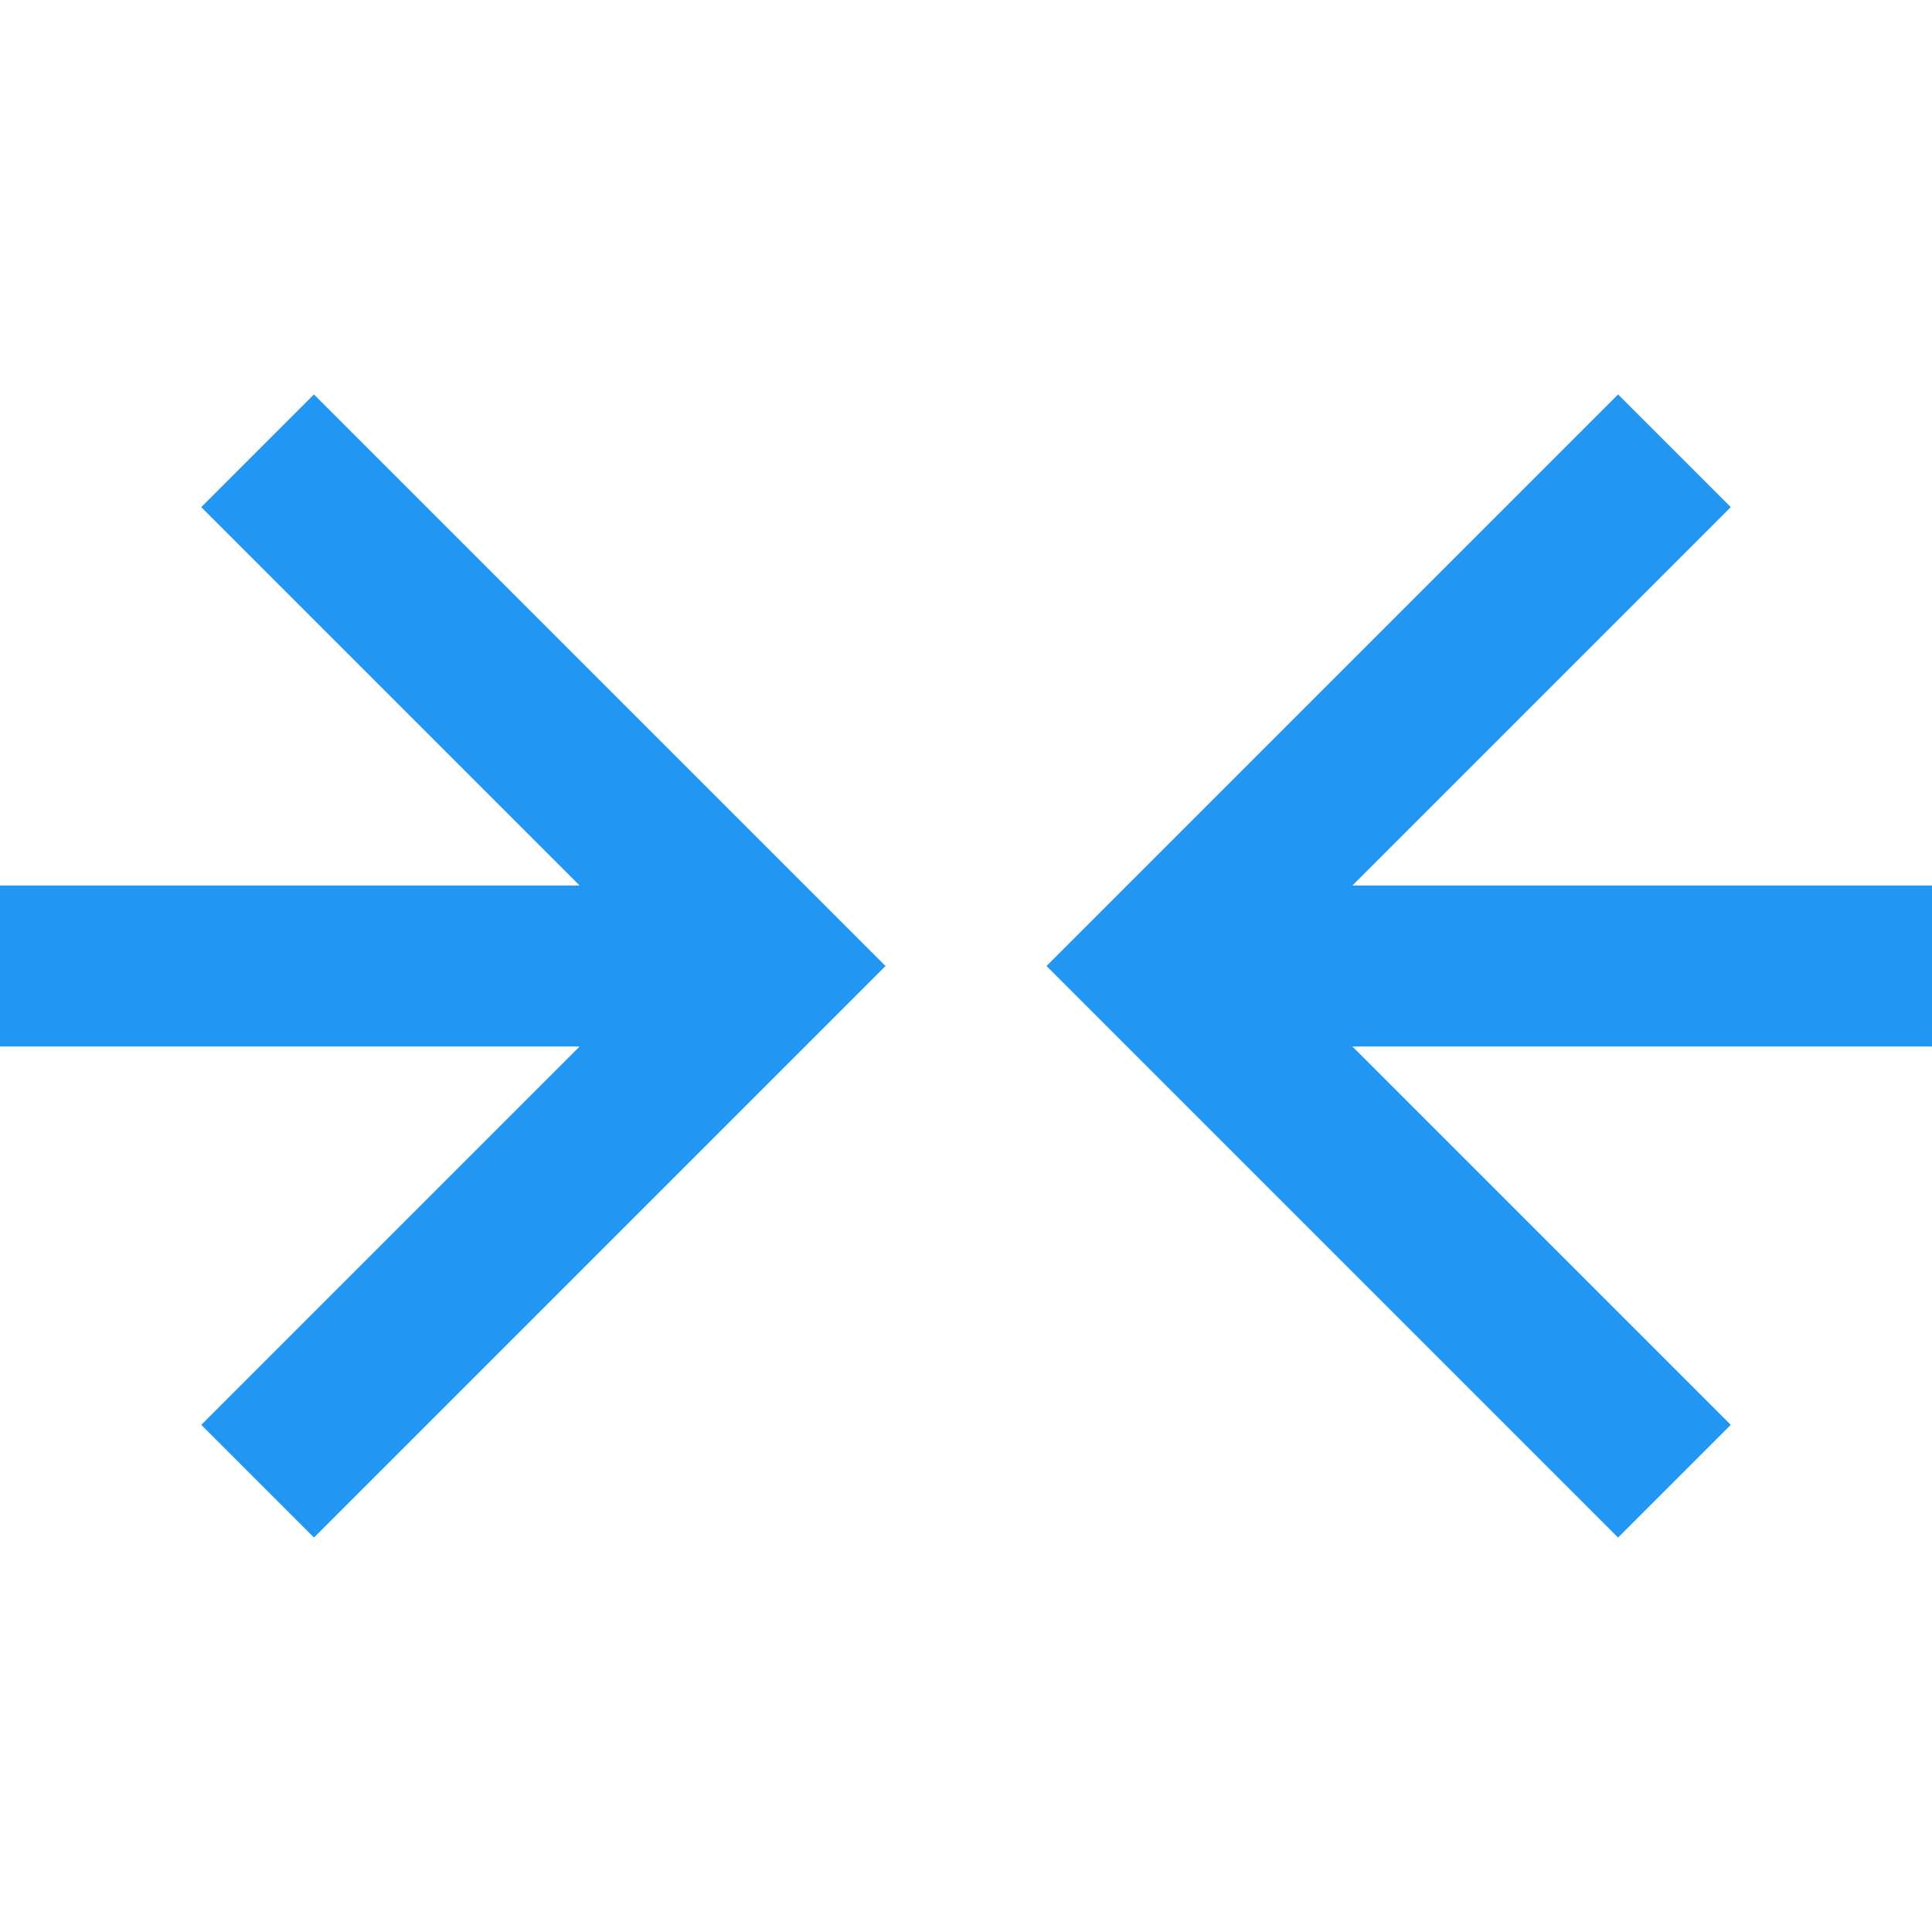 <?xml version="1.0" encoding="utf-8"?>
<!-- Generator: Adobe Illustrator 19.0.0, SVG Export Plug-In . SVG Version: 6.00 Build 0)  -->
<svg version="1.1" id="Layer_2" xmlns="http://www.w3.org/2000/svg" xmlns:xlink="http://www.w3.org/1999/xlink" x="0px" y="0px"
	 viewBox="0 0 24 24" style="enable-background:new 0 0 24 24;" xml:space="preserve">
<rect id="XMLID_1_" x="0" y="0" style="fill:none;" width="24" height="24"/>
<polygon id="XMLID_2_" style="fill:#2196F3;" points="3.9,19.1 11,12 3.9,4.9 2.5,6.3 7.2,11 0,11 0,13 7.2,13 2.5,17.7 "/>
<polygon id="XMLID_3_" style="fill:#2196F3;" points="20.1,4.9 13,12 20.1,19.1 21.5,17.7 16.8,13 24,13 24,11 16.8,11 21.5,6.3 "/>
</svg>

